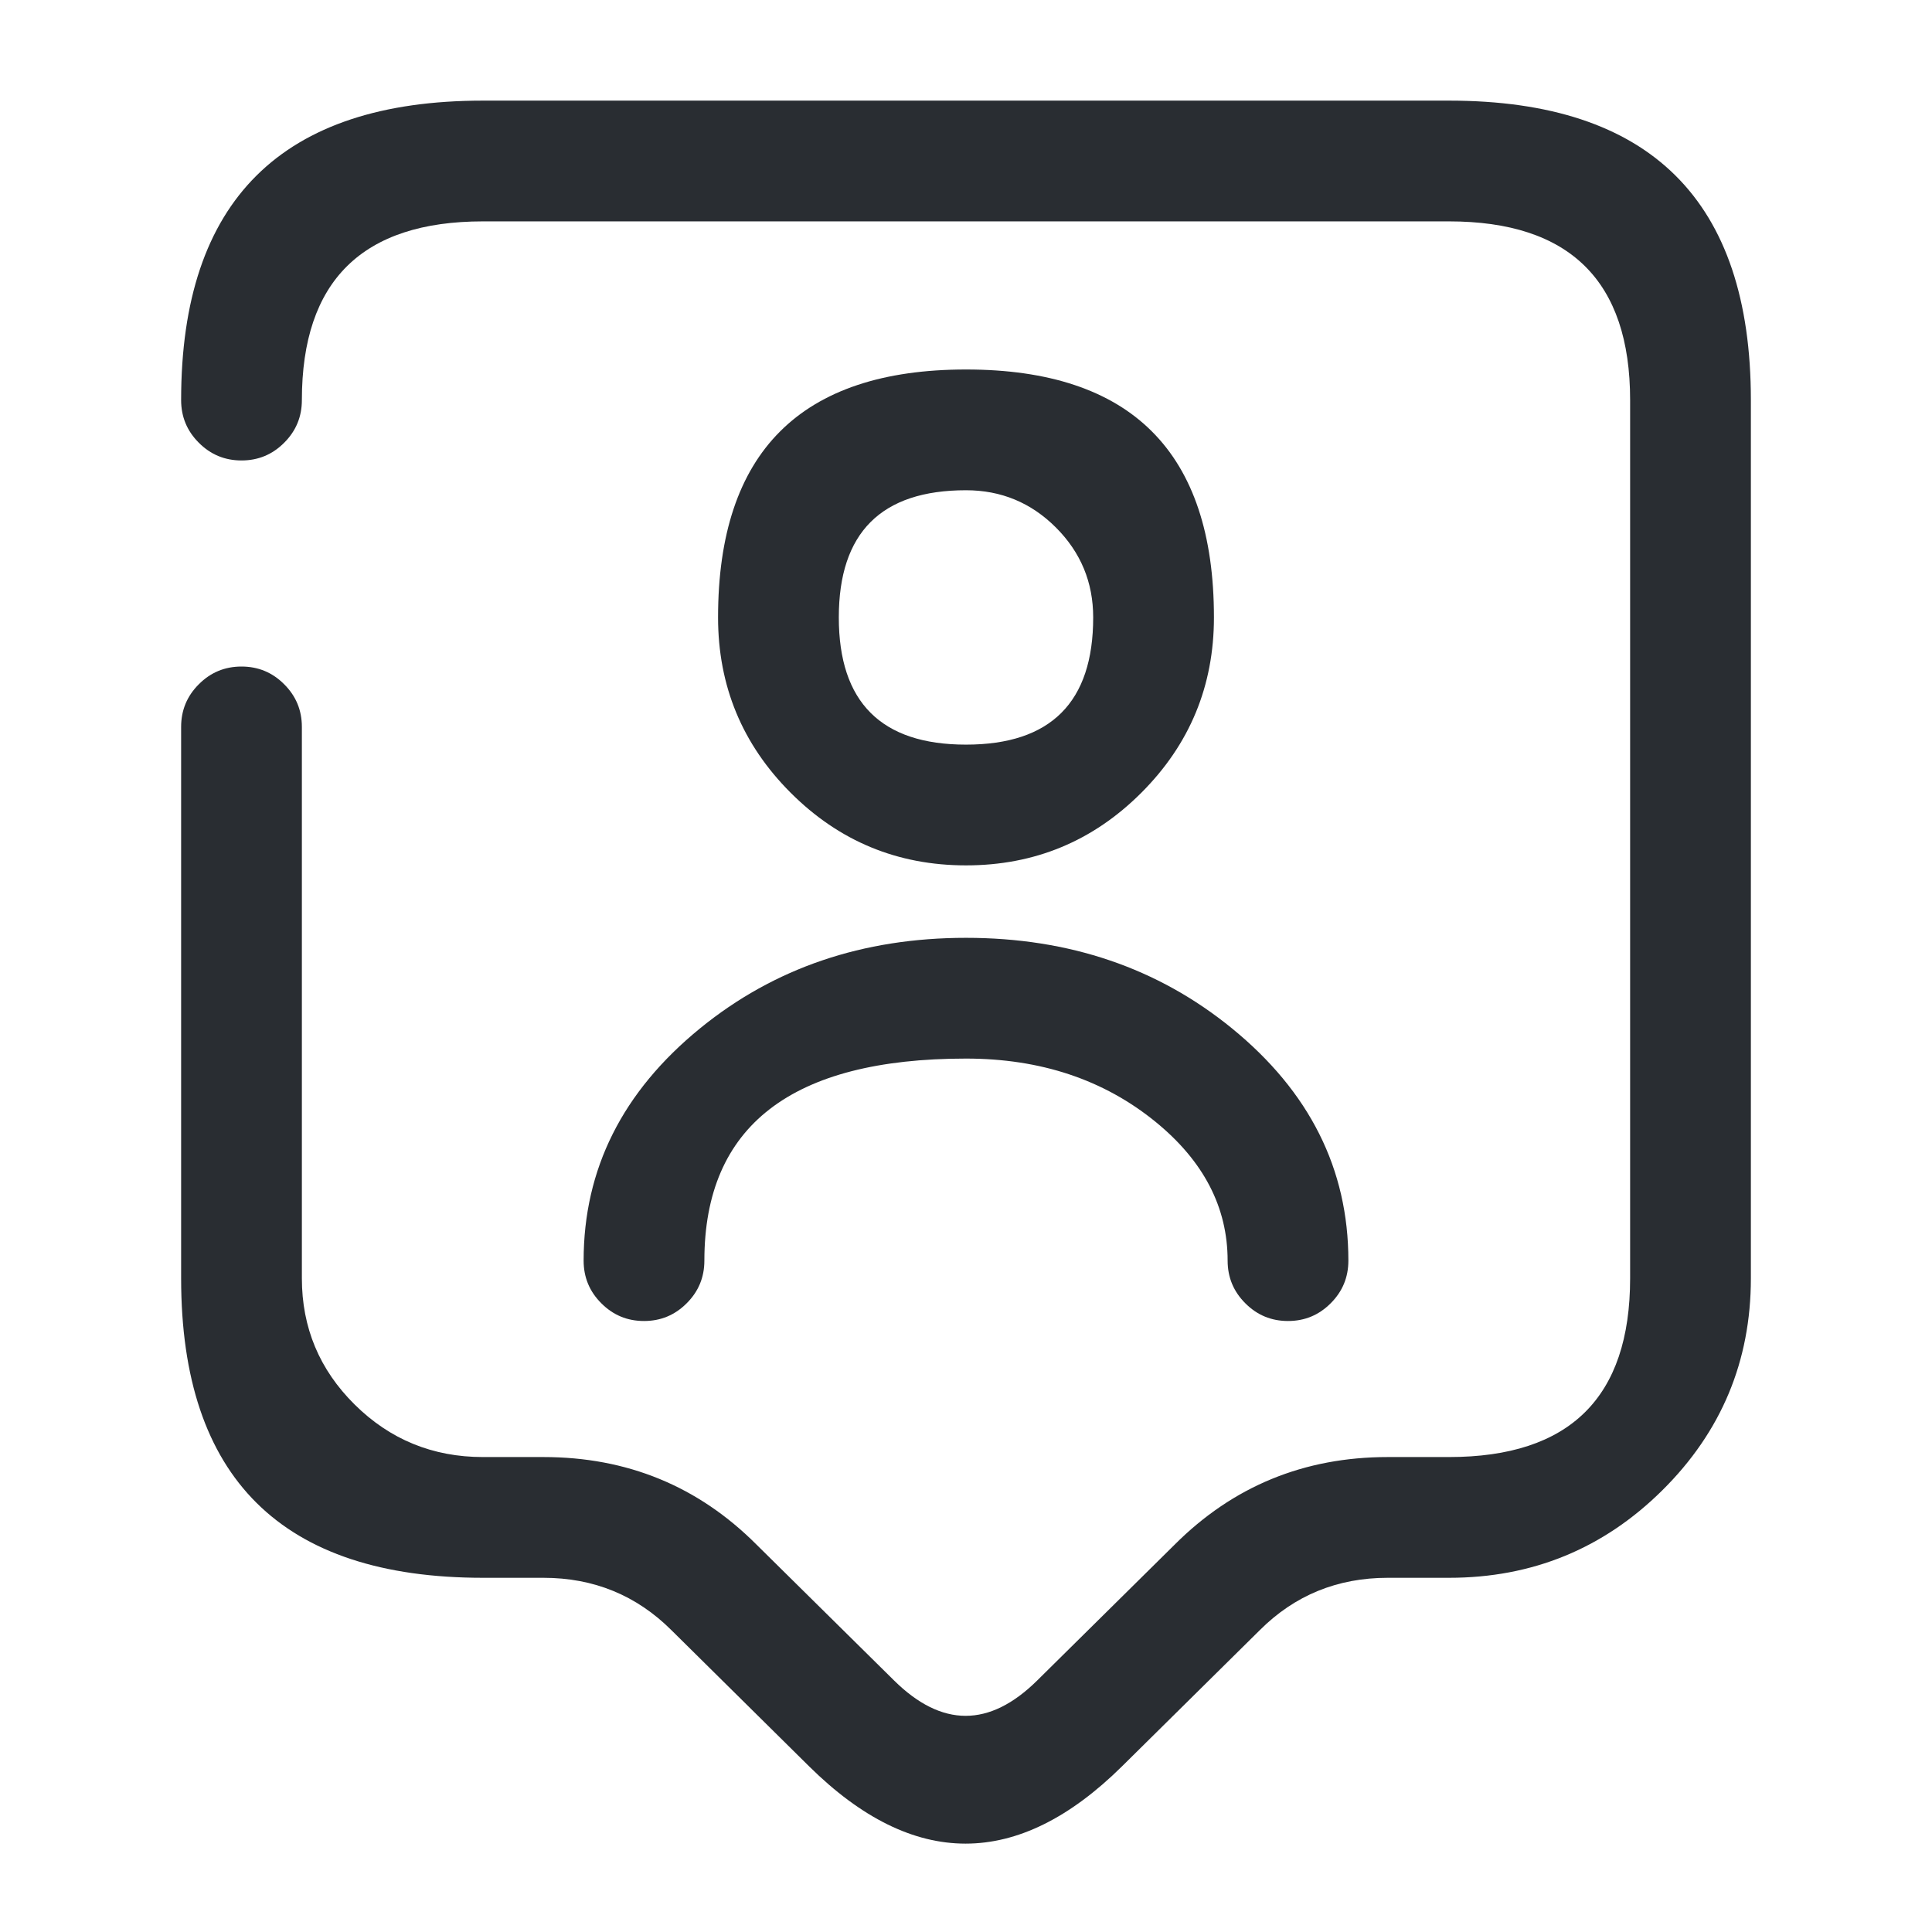 <svg xmlns="http://www.w3.org/2000/svg" width="24" height="24" viewBox="0 0 24 24">
  <defs/>
  <path fill="#292D32" d="M2.25,4.97 Q2.25,1.25 6,1.25 L18,1.25 Q21.75,1.25 21.75,4.97 L21.75,15.88 Q21.75,17.423 20.65,18.513 Q19.553,19.6 18,19.6 L17.24,19.6 Q16.301,19.6 15.65,20.25 L13.937,21.943 Q11.995,23.861 10.053,21.944 L8.343,20.253 Q7.689,19.6 6.75,19.6 L6,19.6 Q2.25,19.6 2.25,15.88 L2.25,9.03 Q2.25,8.719 2.47,8.5 Q2.689,8.28 3,8.28 Q3.311,8.28 3.53,8.5 Q3.75,8.719 3.75,9.03 L3.75,15.88 Q3.75,16.798 4.405,17.447 Q5.064,18.1 6,18.1 L6.75,18.1 Q8.311,18.1 9.397,19.187 L11.107,20.876 Q11.995,21.753 12.883,20.877 L14.59,19.19 Q15.679,18.1 17.24,18.1 L18,18.1 Q20.25,18.1 20.25,15.88 L20.25,4.97 Q20.25,2.75 18,2.75 L6,2.75 Q3.75,2.75 3.75,4.97 Q3.75,5.281 3.53,5.5 Q3.311,5.72 3,5.72 Q2.689,5.72 2.47,5.5 Q2.25,5.281 2.25,4.97 Z"/>
  <path fill="#292D32" d="M12,10.75 Q10.724,10.75 9.822,9.848 Q8.92,8.946 8.92,7.67 Q8.92,4.59 12,4.59 Q15.08,4.59 15.08,7.67 Q15.08,8.946 14.178,9.848 Q13.276,10.75 12,10.75 Z M12,9.25 Q13.58,9.25 13.58,7.67 Q13.58,7.016 13.117,6.553 Q12.654,6.09 12,6.09 Q10.42,6.09 10.42,7.67 Q10.42,9.25 12,9.25 Z"/>
  <path fill="#292D32" d="M15.25,15.66 Q15.25,14.666 14.355,13.936 Q13.39,13.15 12,13.15 Q8.75,13.15 8.75,15.66 Q8.75,15.971 8.53,16.19 Q8.311,16.41 8,16.41 Q7.689,16.41 7.47,16.19 Q7.25,15.971 7.25,15.66 Q7.25,13.954 8.697,12.774 Q10.076,11.65 12,11.65 Q13.924,11.65 15.303,12.774 Q16.75,13.954 16.75,15.66 Q16.75,15.971 16.53,16.19 Q16.311,16.41 16,16.41 Q15.689,16.41 15.47,16.19 Q15.25,15.971 15.25,15.66 Z"/>
</svg>

